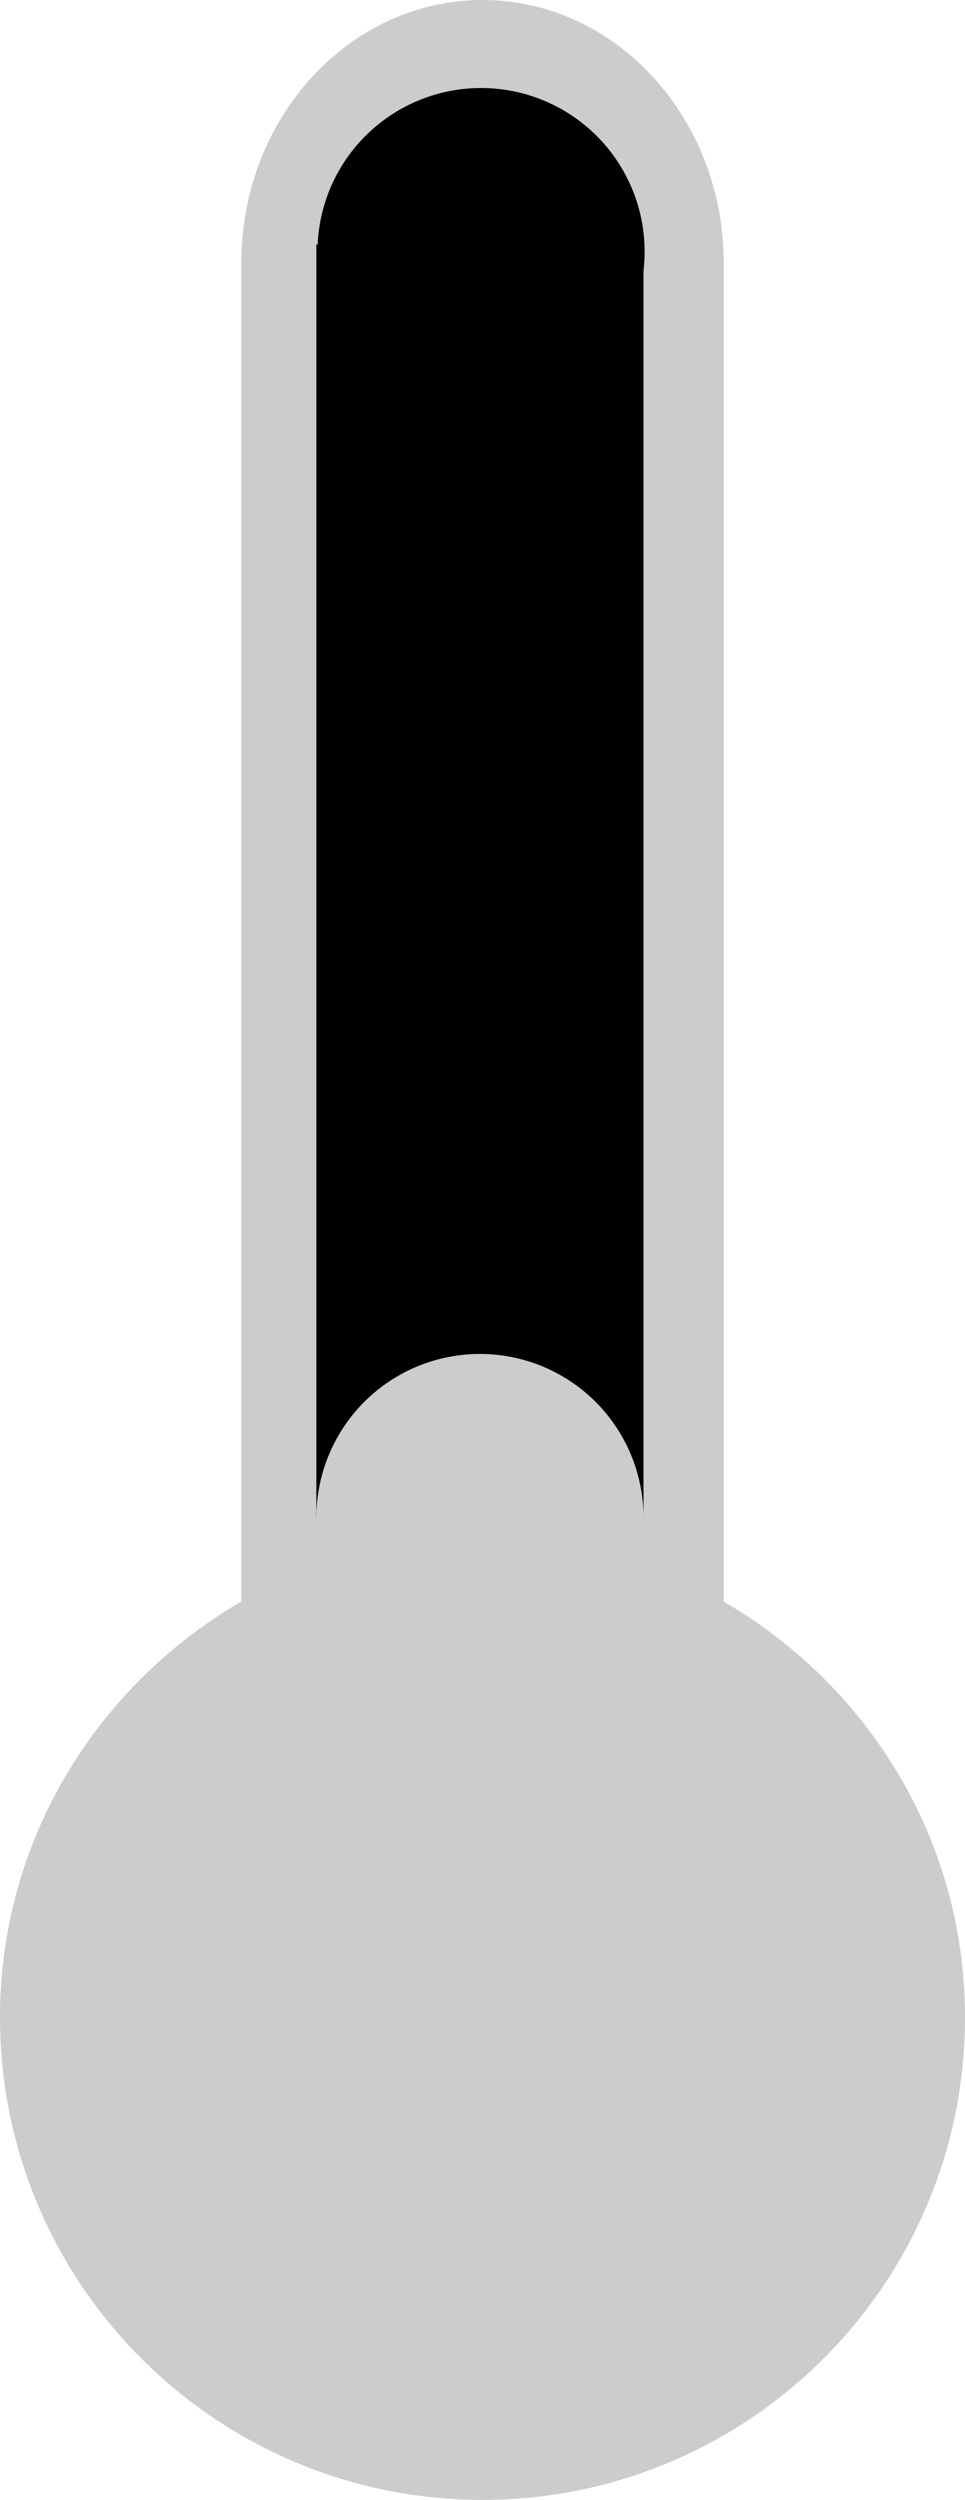 <?xml version="1.0" encoding="UTF-8" standalone="no"?>
<!-- Generator: Adobe Illustrator 15.1.0, SVG Export Plug-In . SVG Version: 6.00 Build 0)  -->

<svg
   xmlns:dc="http://purl.org/dc/elements/1.1/"
   xmlns:cc="http://creativecommons.org/ns#"
   xmlns:rdf="http://www.w3.org/1999/02/22-rdf-syntax-ns#"
   xmlns:svg="http://www.w3.org/2000/svg"
   xmlns="http://www.w3.org/2000/svg"
   xmlns:sodipodi="http://sodipodi.sourceforge.net/DTD/sodipodi-0.dtd"
   xmlns:inkscape="http://www.inkscape.org/namespaces/inkscape"
   version="1.1"
   id="Layer_1"
   x="0px"
   y="0px"
   width="128"
   height="331.505"
   viewBox="0 0 128 331.505"
   enable-background="new 0 0 512 512"
   xml:space="preserve"
   inkscape:version="0.48.5 r10040"
   sodipodi:docname="mintemp.svg"><defs
   id="defs74" /><sodipodi:namedview
   pagecolor="#ffffff"
   bordercolor="#666666"
   borderopacity="1"
   objecttolerance="10"
   gridtolerance="10"
   guidetolerance="10"
   inkscape:pageopacity="0"
   inkscape:pageshadow="2"
   inkscape:window-width="650"
   inkscape:window-height="500"
   id="namedview72"
   showgrid="false"
   inkscape:zoom="0.68"
   inkscape:cx="-110.84688"
   inkscape:cy="223.84016"
   inkscape:window-x="584"
   inkscape:window-y="10"
   inkscape:window-maximized="0"
   inkscape:current-layer="Layer_1"
   borderlayer="false"
   fit-margin-top="0"
   fit-margin-left="0"
   fit-margin-right="0"
   fit-margin-bottom="0" />

<path
   clip-rule="evenodd"
   d="M 96,212.38 96,34.917 C 96,15.625 81.666,0 64,0 46.333,0 32,15.625 32,34.917 l 0,177.463 c -19.042,11.083 -32,31.501 -32,55.125 0,35.333 28.666,64 64,64 35.333,0 64,-28.667 64,-64 0,-23.624 -12.938,-44.042 -32,-55.125 z"
   id="path70"
   style="fill:#cccccc;fill-rule:evenodd"
   inkscape:connector-curvature="0"
   sodipodi:nodetypes="cssscsssc" />
<g
   inkscape:groupmode="layer"
   id="layer1"
   inkscape:label="Ebene"
   style="display:none"
   transform="translate(-192,-148.495)" /><path
   sodipodi:type="arc"
   style="fill:#000000"
   id="path3056"
   sodipodi:cx="253.83051"
   sodipodi:cy="65.084747"
   sodipodi:rx="21.694916"
   sodipodi:ry="21.694916"
   d="m 275.525,65.085 a 21.695,21.695 0 1 1 -43.39,0 21.695,21.695 0 1 1 43.39,0 z"
   transform="translate(-190.021,-31.717)" /><rect
   style="fill:#000000"
   id="rect3058"
   width="43.396"
   height="168.815"
   x="41.962"
   y="32.426" /><path
   sodipodi:type="arc"
   style="fill:#cccccc;fill-opacity:1"
   id="path3056-1"
   sodipodi:cx="253.83051"
   sodipodi:cy="65.084747"
   sodipodi:rx="21.694916"
   sodipodi:ry="21.694916"
   d="m 275.525,65.085 a 21.695,21.695 0 1 1 -43.39,0 21.695,21.695 0 1 1 43.39,0 z"
   transform="translate(-190.17,136.156)" /></svg>